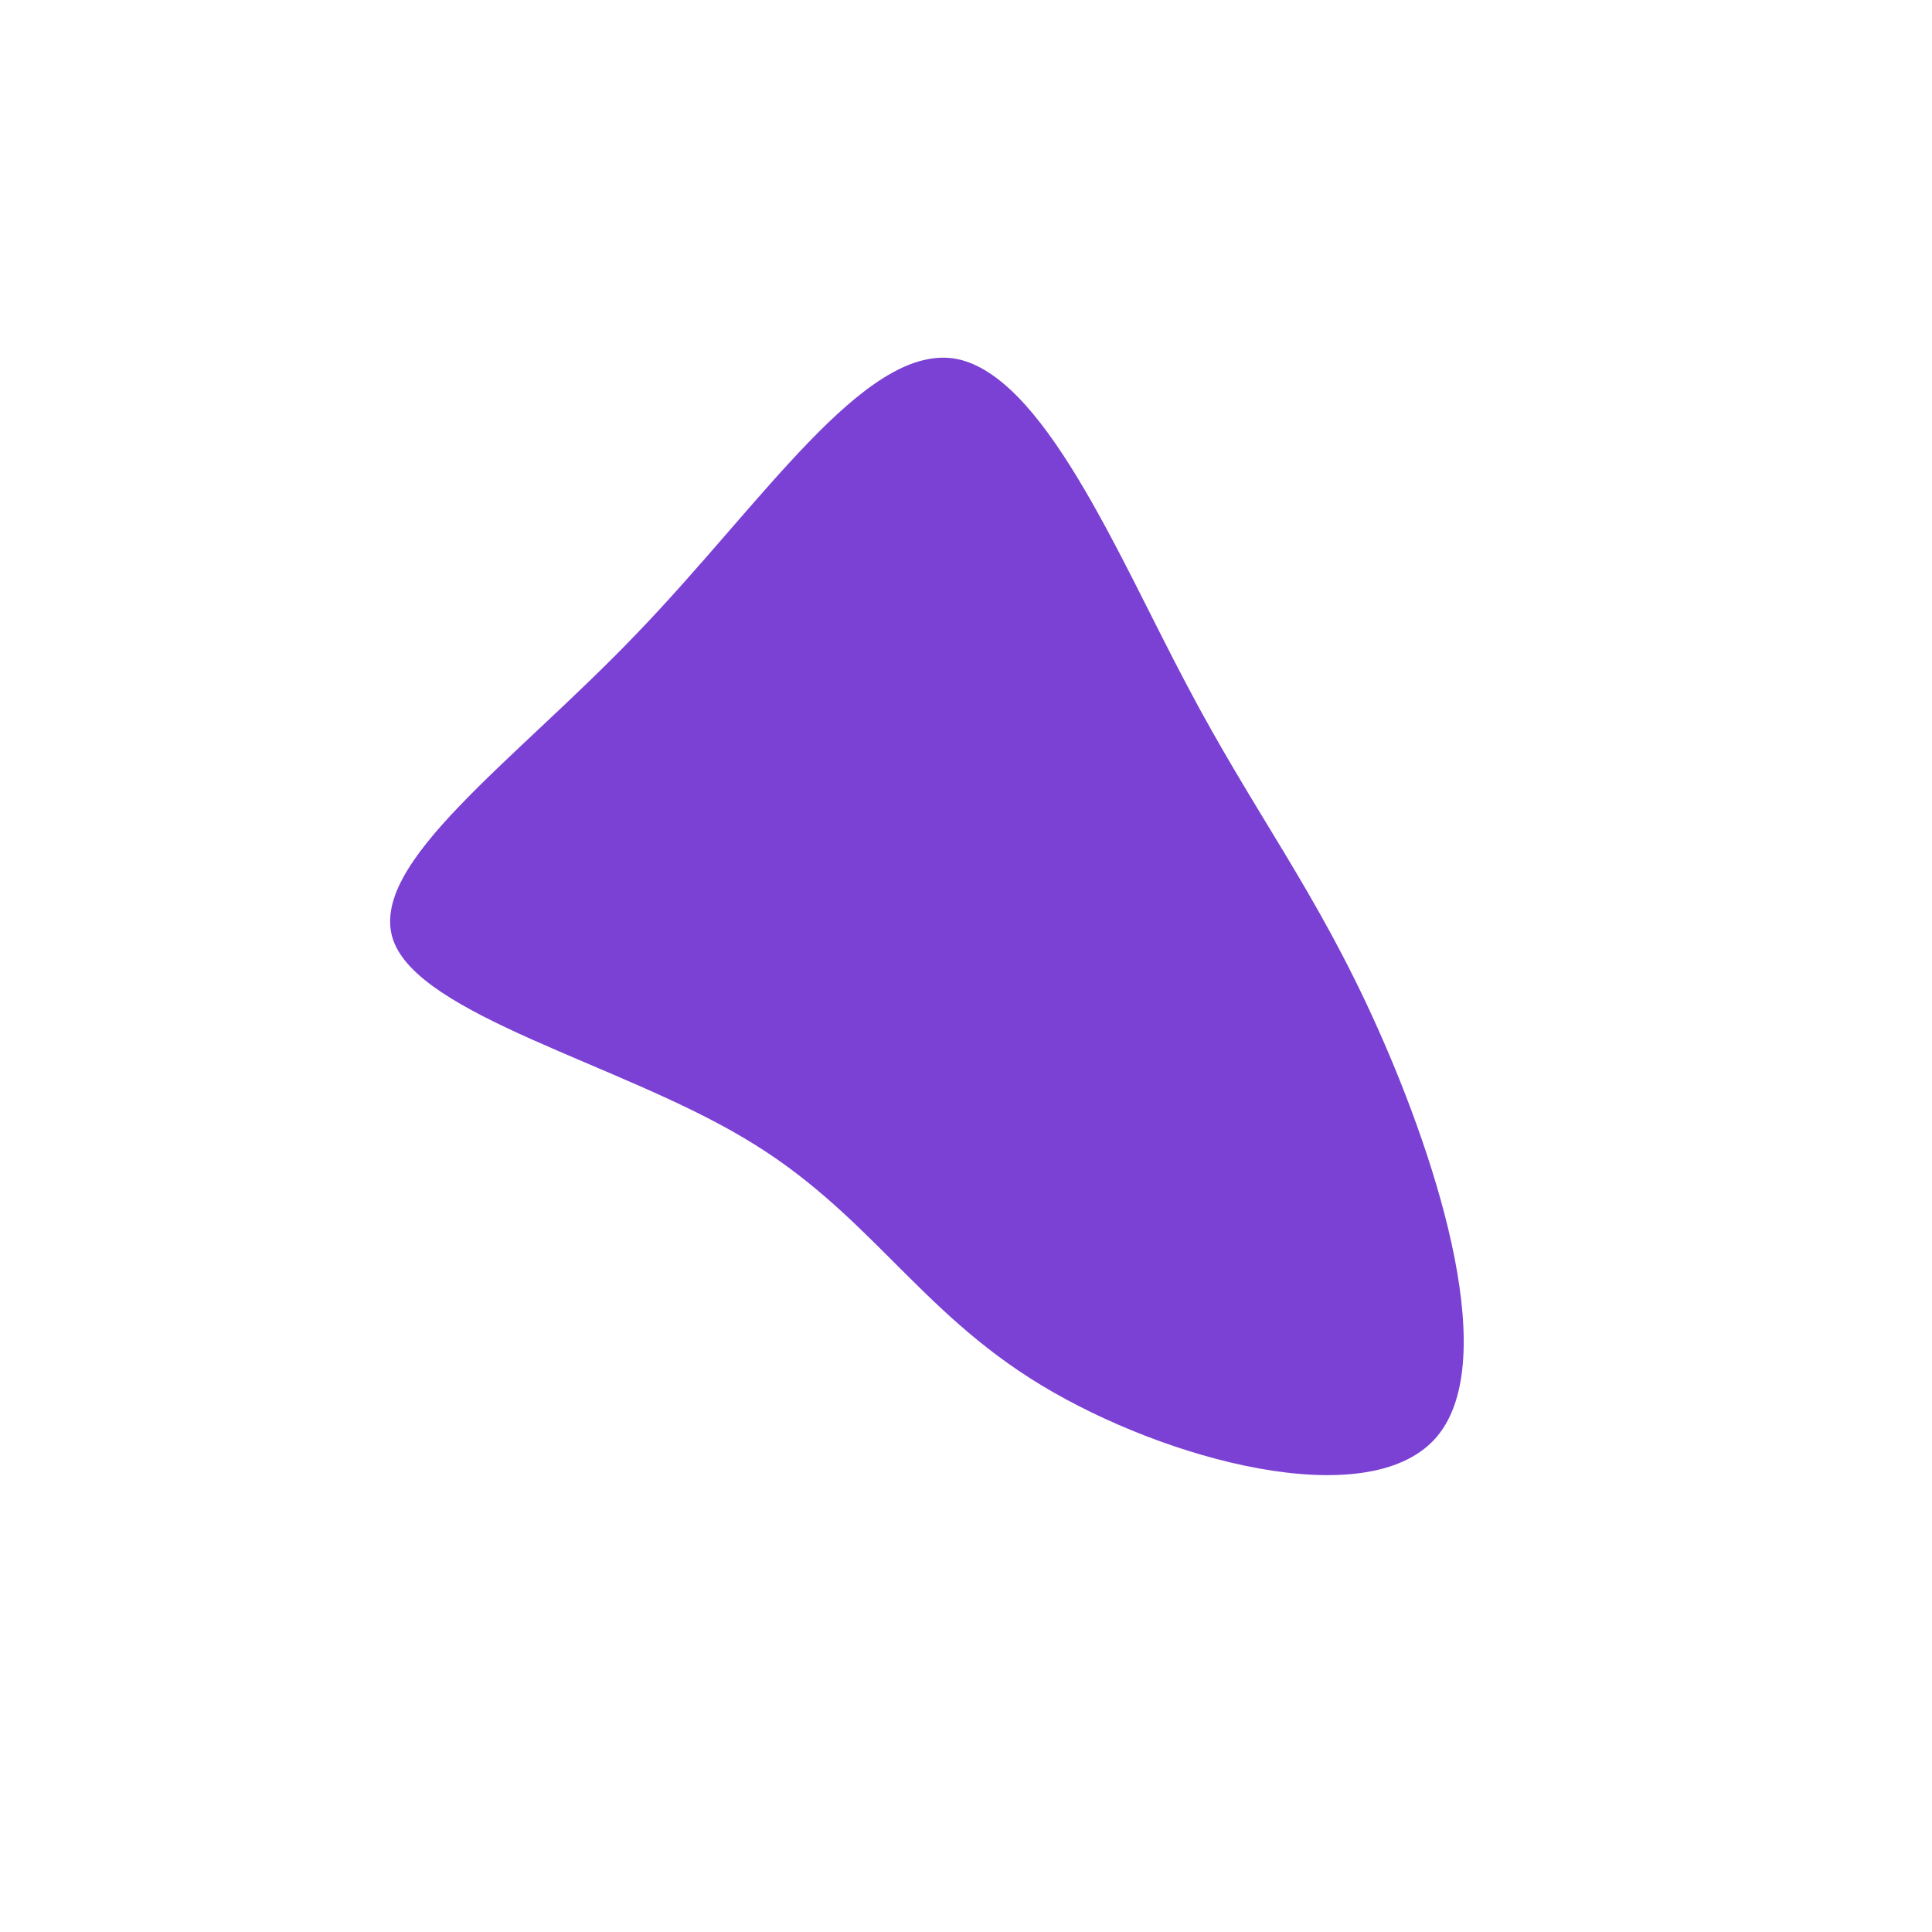 <?xml version="1.0" standalone="no"?>
<svg viewBox="0 0 200 200" xmlns="http://www.w3.org/2000/svg">
  <path fill="#7B40D4" d="M22.8,-29.2C29.9,-15.7,36.2,-7.9,42.6,6.4C49,20.7,55.5,41.4,48.5,49C41.4,56.7,20.7,51.2,7.8,43.4C-5.1,35.6,-10.1,25.4,-23,17.8C-35.9,10.1,-56.6,5.1,-59.3,-2.7C-62,-10.6,-46.8,-21.1,-34,-34.5C-21.1,-47.9,-10.6,-64.2,-1.3,-62.9C7.9,-61.5,15.7,-42.6,22.8,-29.2Z" transform="translate(100 100)" />
</svg>
